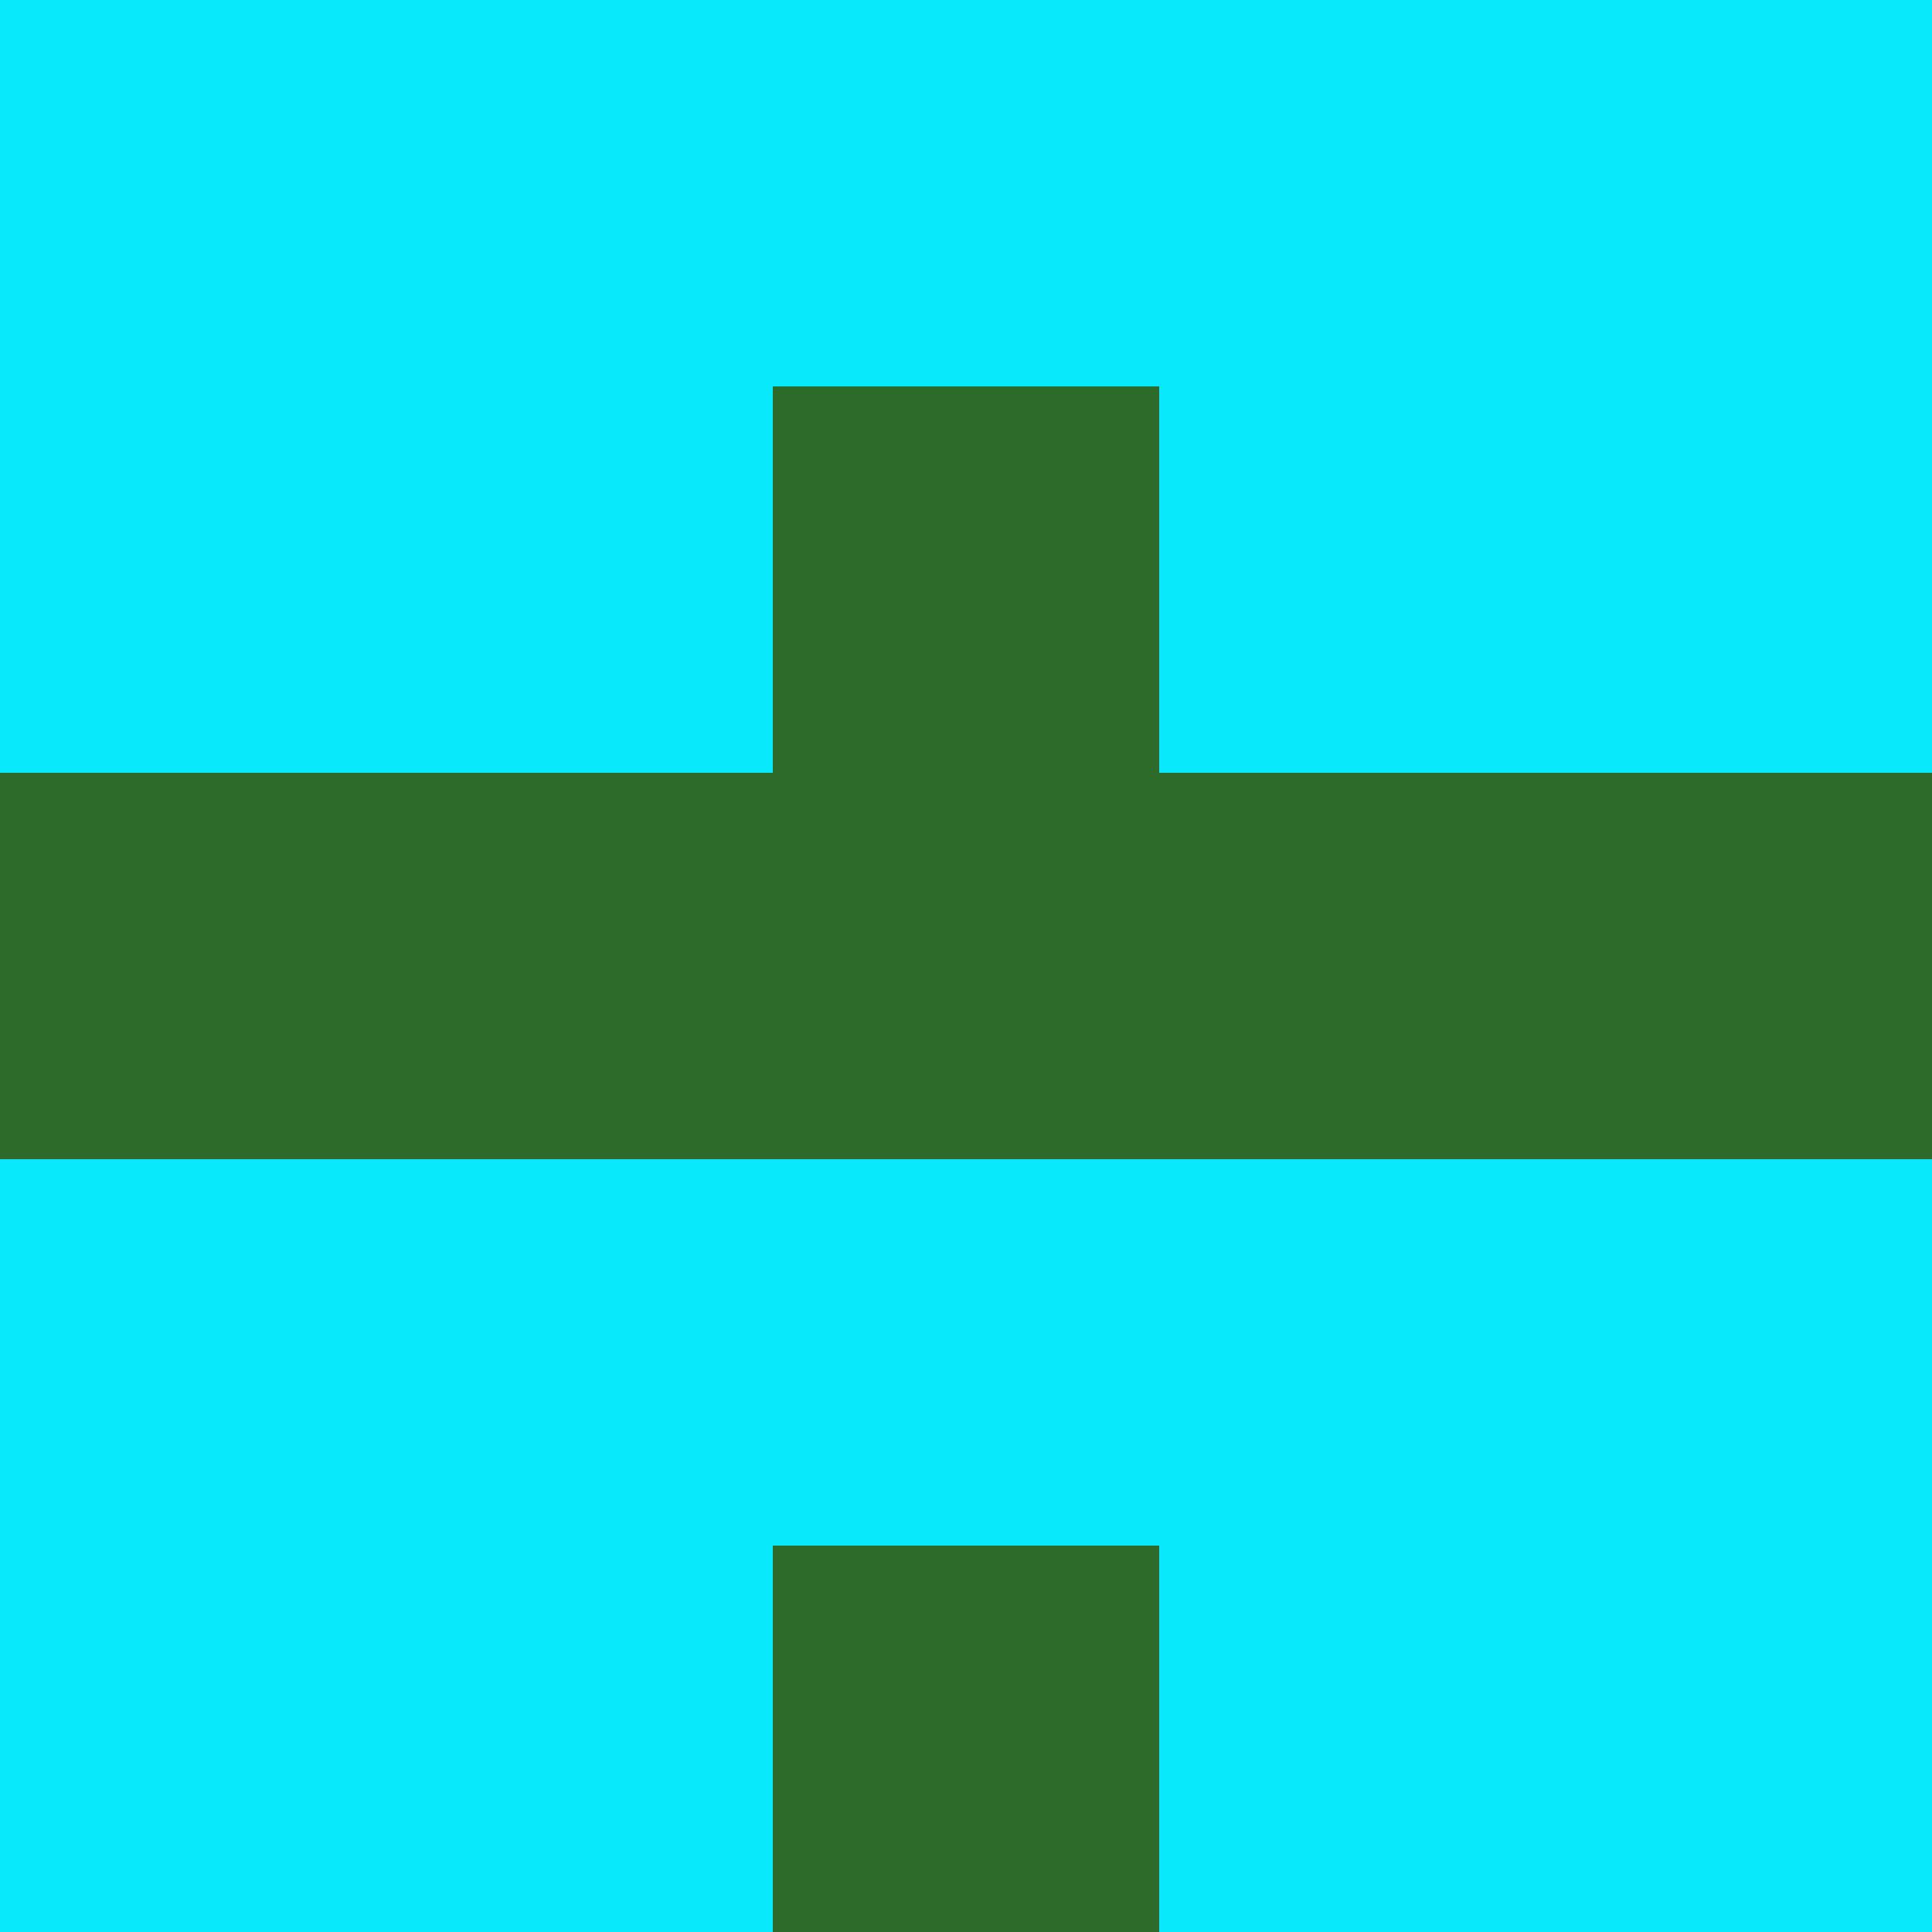 <?xml version="1.0" encoding="utf-8"?>
<!DOCTYPE svg PUBLIC "-//W3C//DTD SVG 20010904//EN"
        "http://www.w3.org/TR/2001/REC-SVG-20010904/DTD/svg10.dtd">

<svg width="400" height="400" viewBox="0 0 5 5"
    xmlns="http://www.w3.org/2000/svg"
    xmlns:xlink="http://www.w3.org/1999/xlink">
            <rect x="0" y="0" width="1" height="1" fill="#09E9FC" />
        <rect x="0" y="1" width="1" height="1" fill="#09E9FC" />
        <rect x="0" y="2" width="1" height="1" fill="#2C6B29" />
        <rect x="0" y="3" width="1" height="1" fill="#09E9FC" />
        <rect x="0" y="4" width="1" height="1" fill="#09E9FC" />
                <rect x="1" y="0" width="1" height="1" fill="#09E9FC" />
        <rect x="1" y="1" width="1" height="1" fill="#09E9FC" />
        <rect x="1" y="2" width="1" height="1" fill="#2C6B29" />
        <rect x="1" y="3" width="1" height="1" fill="#09E9FC" />
        <rect x="1" y="4" width="1" height="1" fill="#09E9FC" />
                <rect x="2" y="0" width="1" height="1" fill="#09E9FC" />
        <rect x="2" y="1" width="1" height="1" fill="#2C6B29" />
        <rect x="2" y="2" width="1" height="1" fill="#2C6B29" />
        <rect x="2" y="3" width="1" height="1" fill="#09E9FC" />
        <rect x="2" y="4" width="1" height="1" fill="#2C6B29" />
                <rect x="3" y="0" width="1" height="1" fill="#09E9FC" />
        <rect x="3" y="1" width="1" height="1" fill="#09E9FC" />
        <rect x="3" y="2" width="1" height="1" fill="#2C6B29" />
        <rect x="3" y="3" width="1" height="1" fill="#09E9FC" />
        <rect x="3" y="4" width="1" height="1" fill="#09E9FC" />
                <rect x="4" y="0" width="1" height="1" fill="#09E9FC" />
        <rect x="4" y="1" width="1" height="1" fill="#09E9FC" />
        <rect x="4" y="2" width="1" height="1" fill="#2C6B29" />
        <rect x="4" y="3" width="1" height="1" fill="#09E9FC" />
        <rect x="4" y="4" width="1" height="1" fill="#09E9FC" />
        
</svg>


